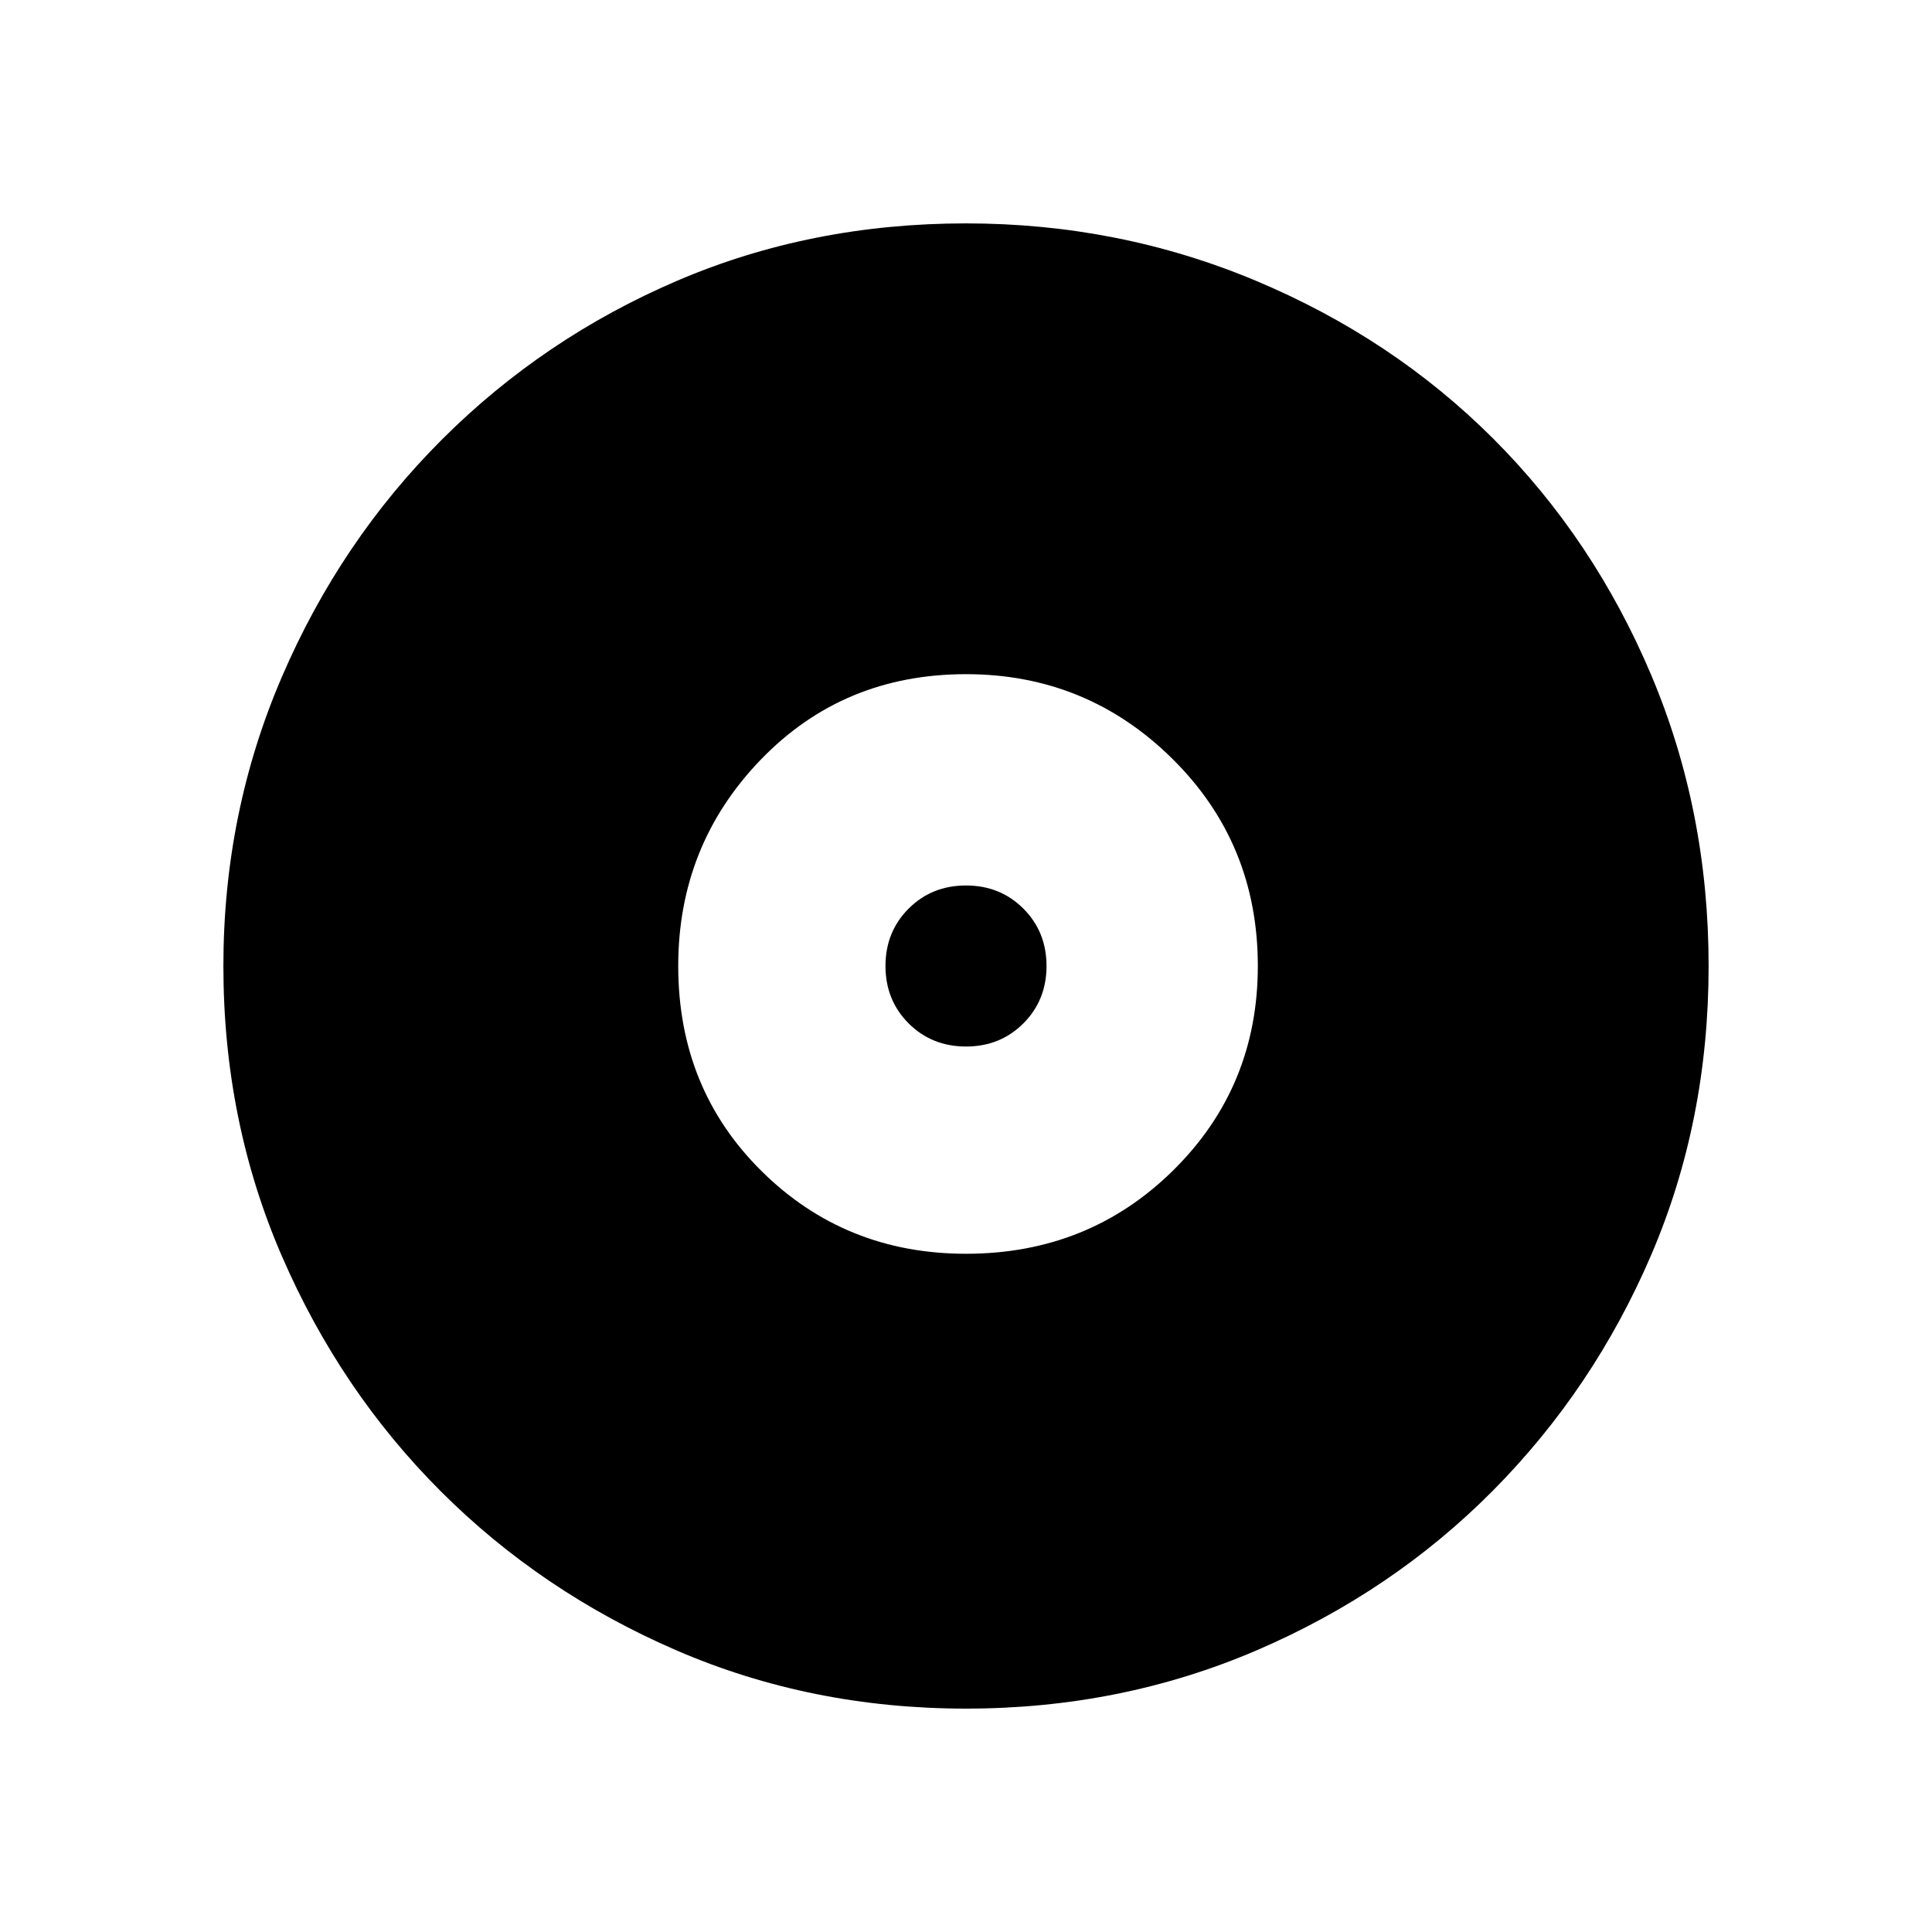 <svg xmlns="http://www.w3.org/2000/svg" height="40" width="40"><path d="M20 25.958q2.542 0 4.292-1.729T26.042 20q0-2.542-1.771-4.292T20 13.958q-2.542 0-4.25 1.771Q14.042 17.5 14.042 20q0 2.542 1.729 4.25Q17.5 25.958 20 25.958Zm0-4.291q-.708 0-1.188-.479-.479-.48-.479-1.188t.479-1.188q.48-.479 1.188-.479t1.188.479q.479.48.479 1.188t-.479 1.188q-.48.479-1.188.479Zm0 13.708q-3.208 0-6-1.208-2.792-1.209-4.875-3.292Q7.042 28.792 5.833 26q-1.208-2.792-1.208-6 0-3.167 1.208-5.979 1.209-2.813 3.313-4.917Q11.25 7 14.021 5.812 16.792 4.625 20 4.625q3.167 0 6 1.187Q28.833 7 30.917 9.083q2.083 2.084 3.271 4.896 1.187 2.813 1.187 6.021 0 3.208-1.187 5.979Q33 28.75 30.917 30.854q-2.084 2.104-4.896 3.313-2.813 1.208-6.021 1.208Z"/></svg>
